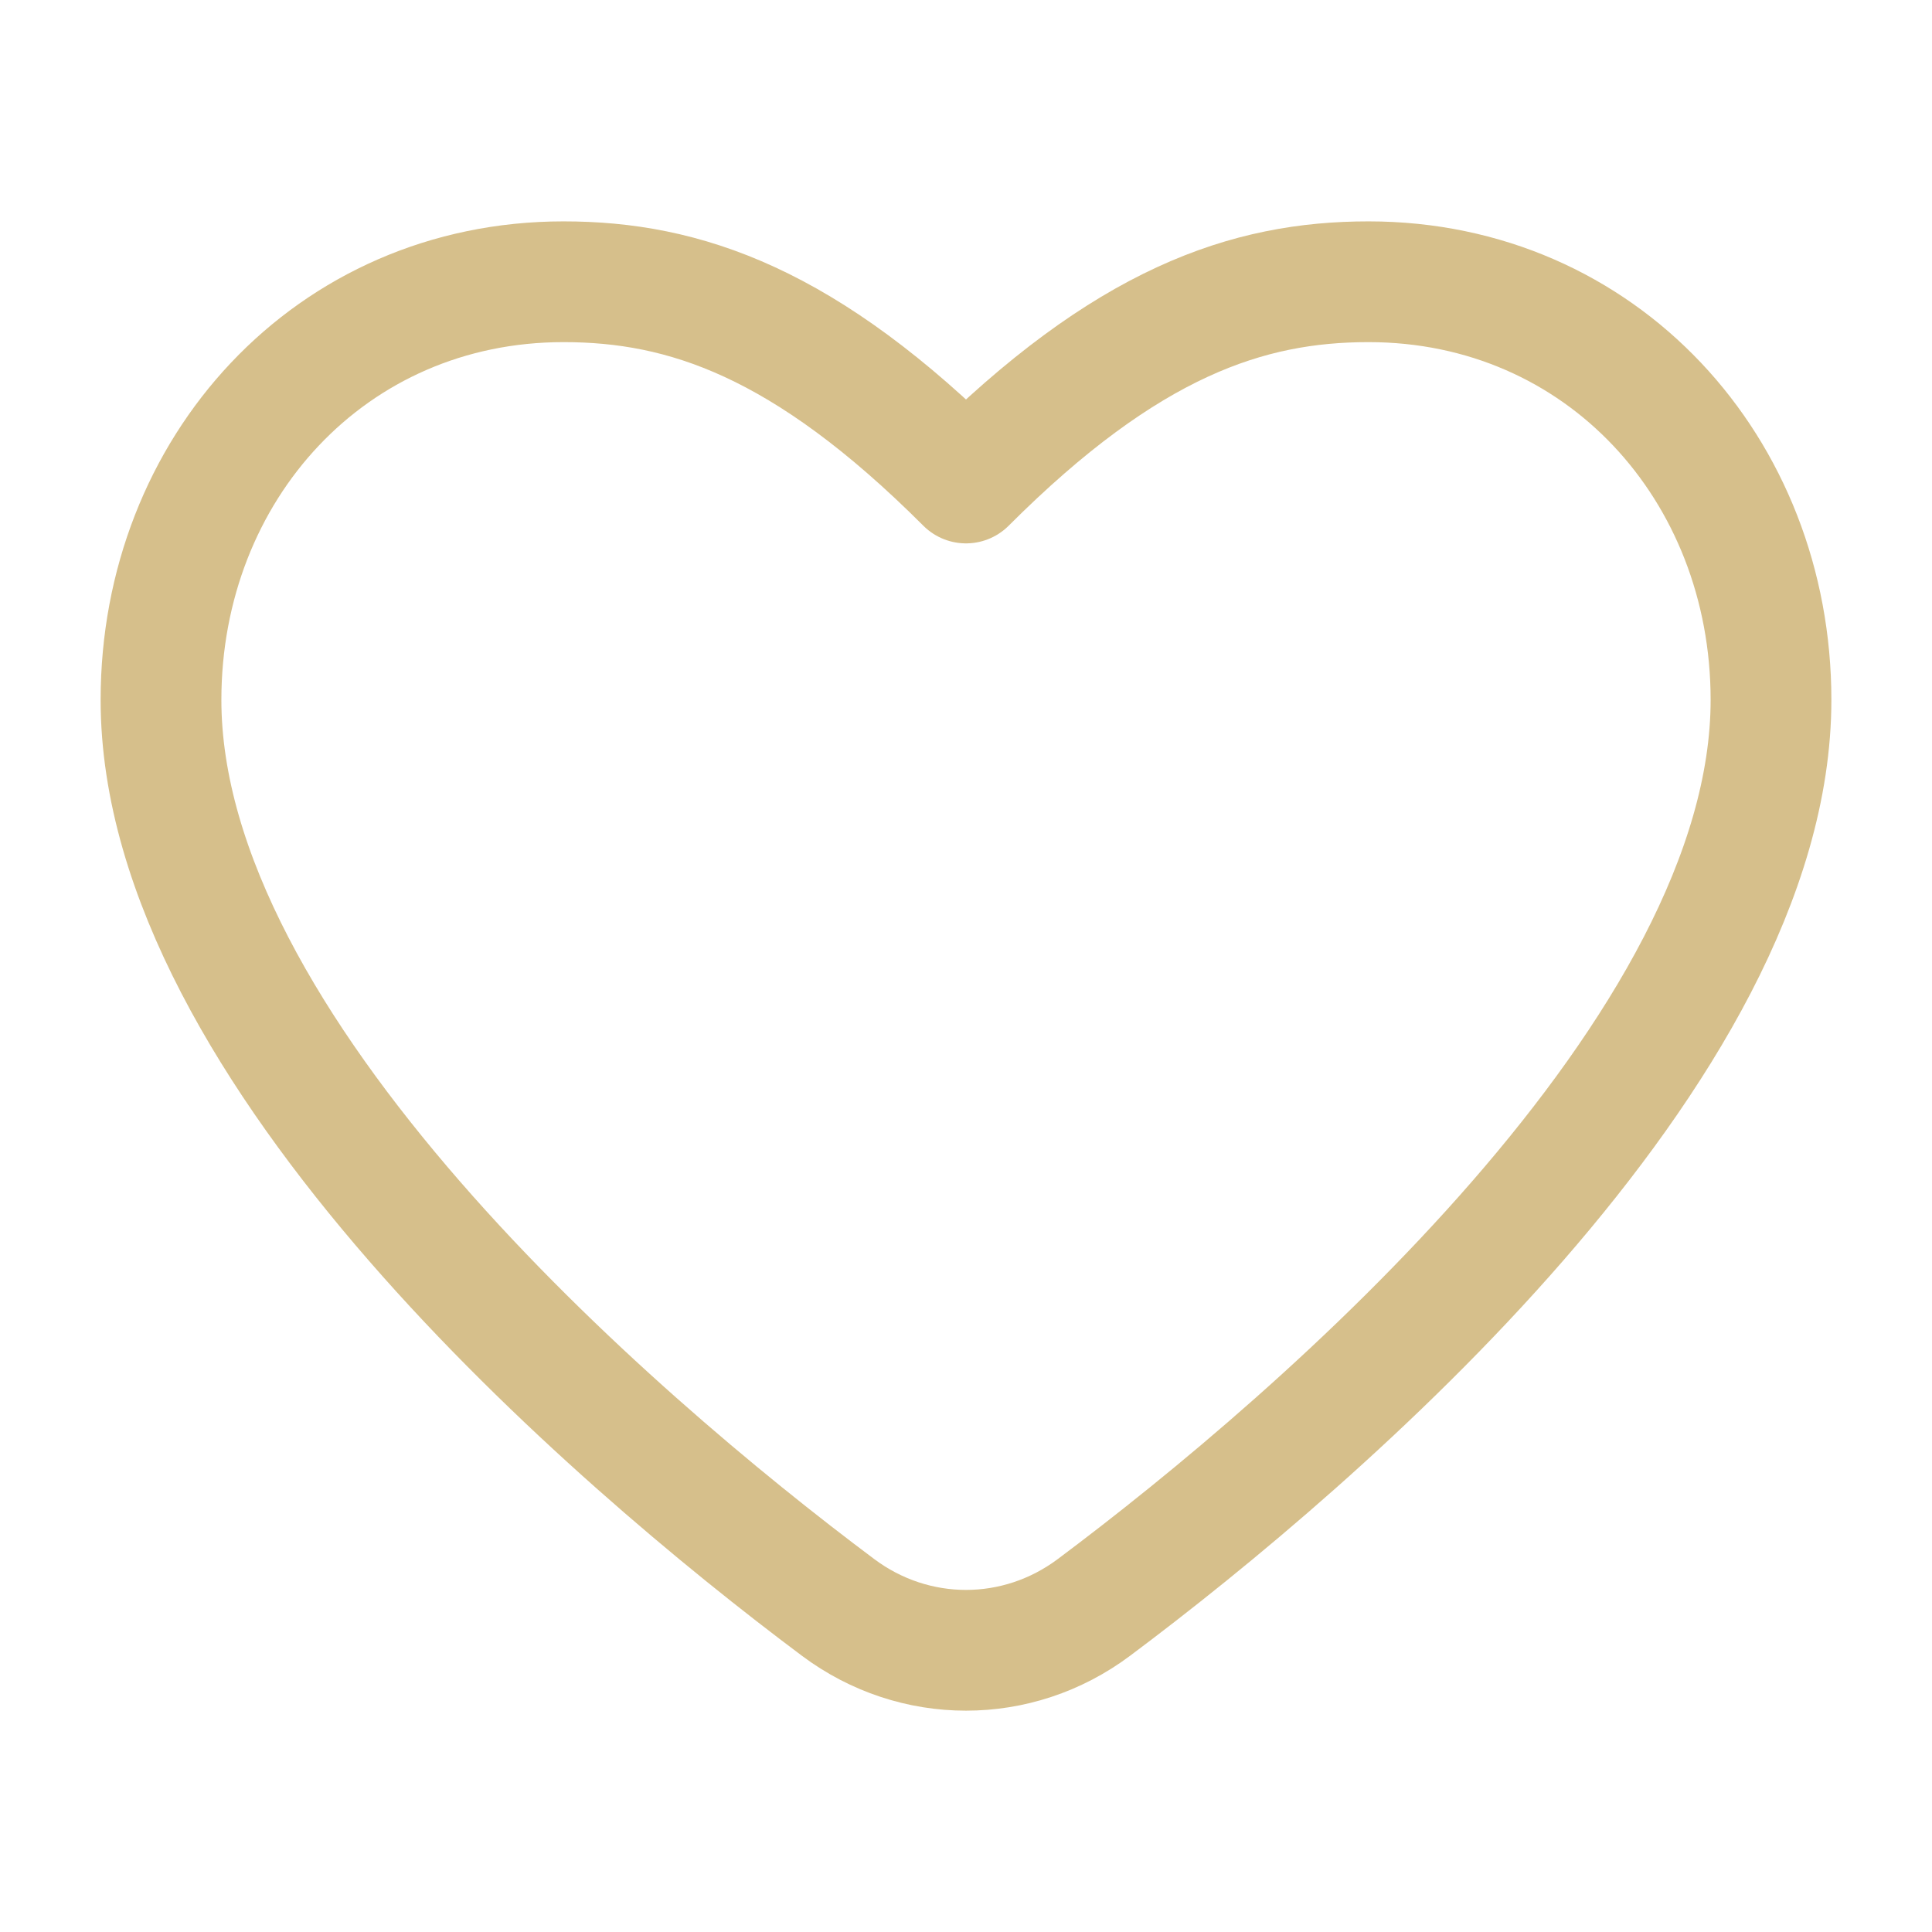 <svg xmlns="http://www.w3.org/2000/svg" viewBox="0 0 24 24" width="24" height="24" color="#d6bf8b" fill="none">
    <path d="M10.411 19.968C7.589 17.858 2 13.035 2 8.694C2 5.826 4.105 3.5 7 3.5C8.5 3.5 10 4 12 6C14 4 15.5 3.5 17 3.5C19.895 3.5 22 5.826 22 8.694C22 13.035 16.411 17.858 13.589 19.968C12.64 20.678 11.36 20.678 10.411 19.968Z" stroke="#d6bf8b" stroke-width="1.5" stroke-linecap="round" stroke-linejoin="round" />
</svg>